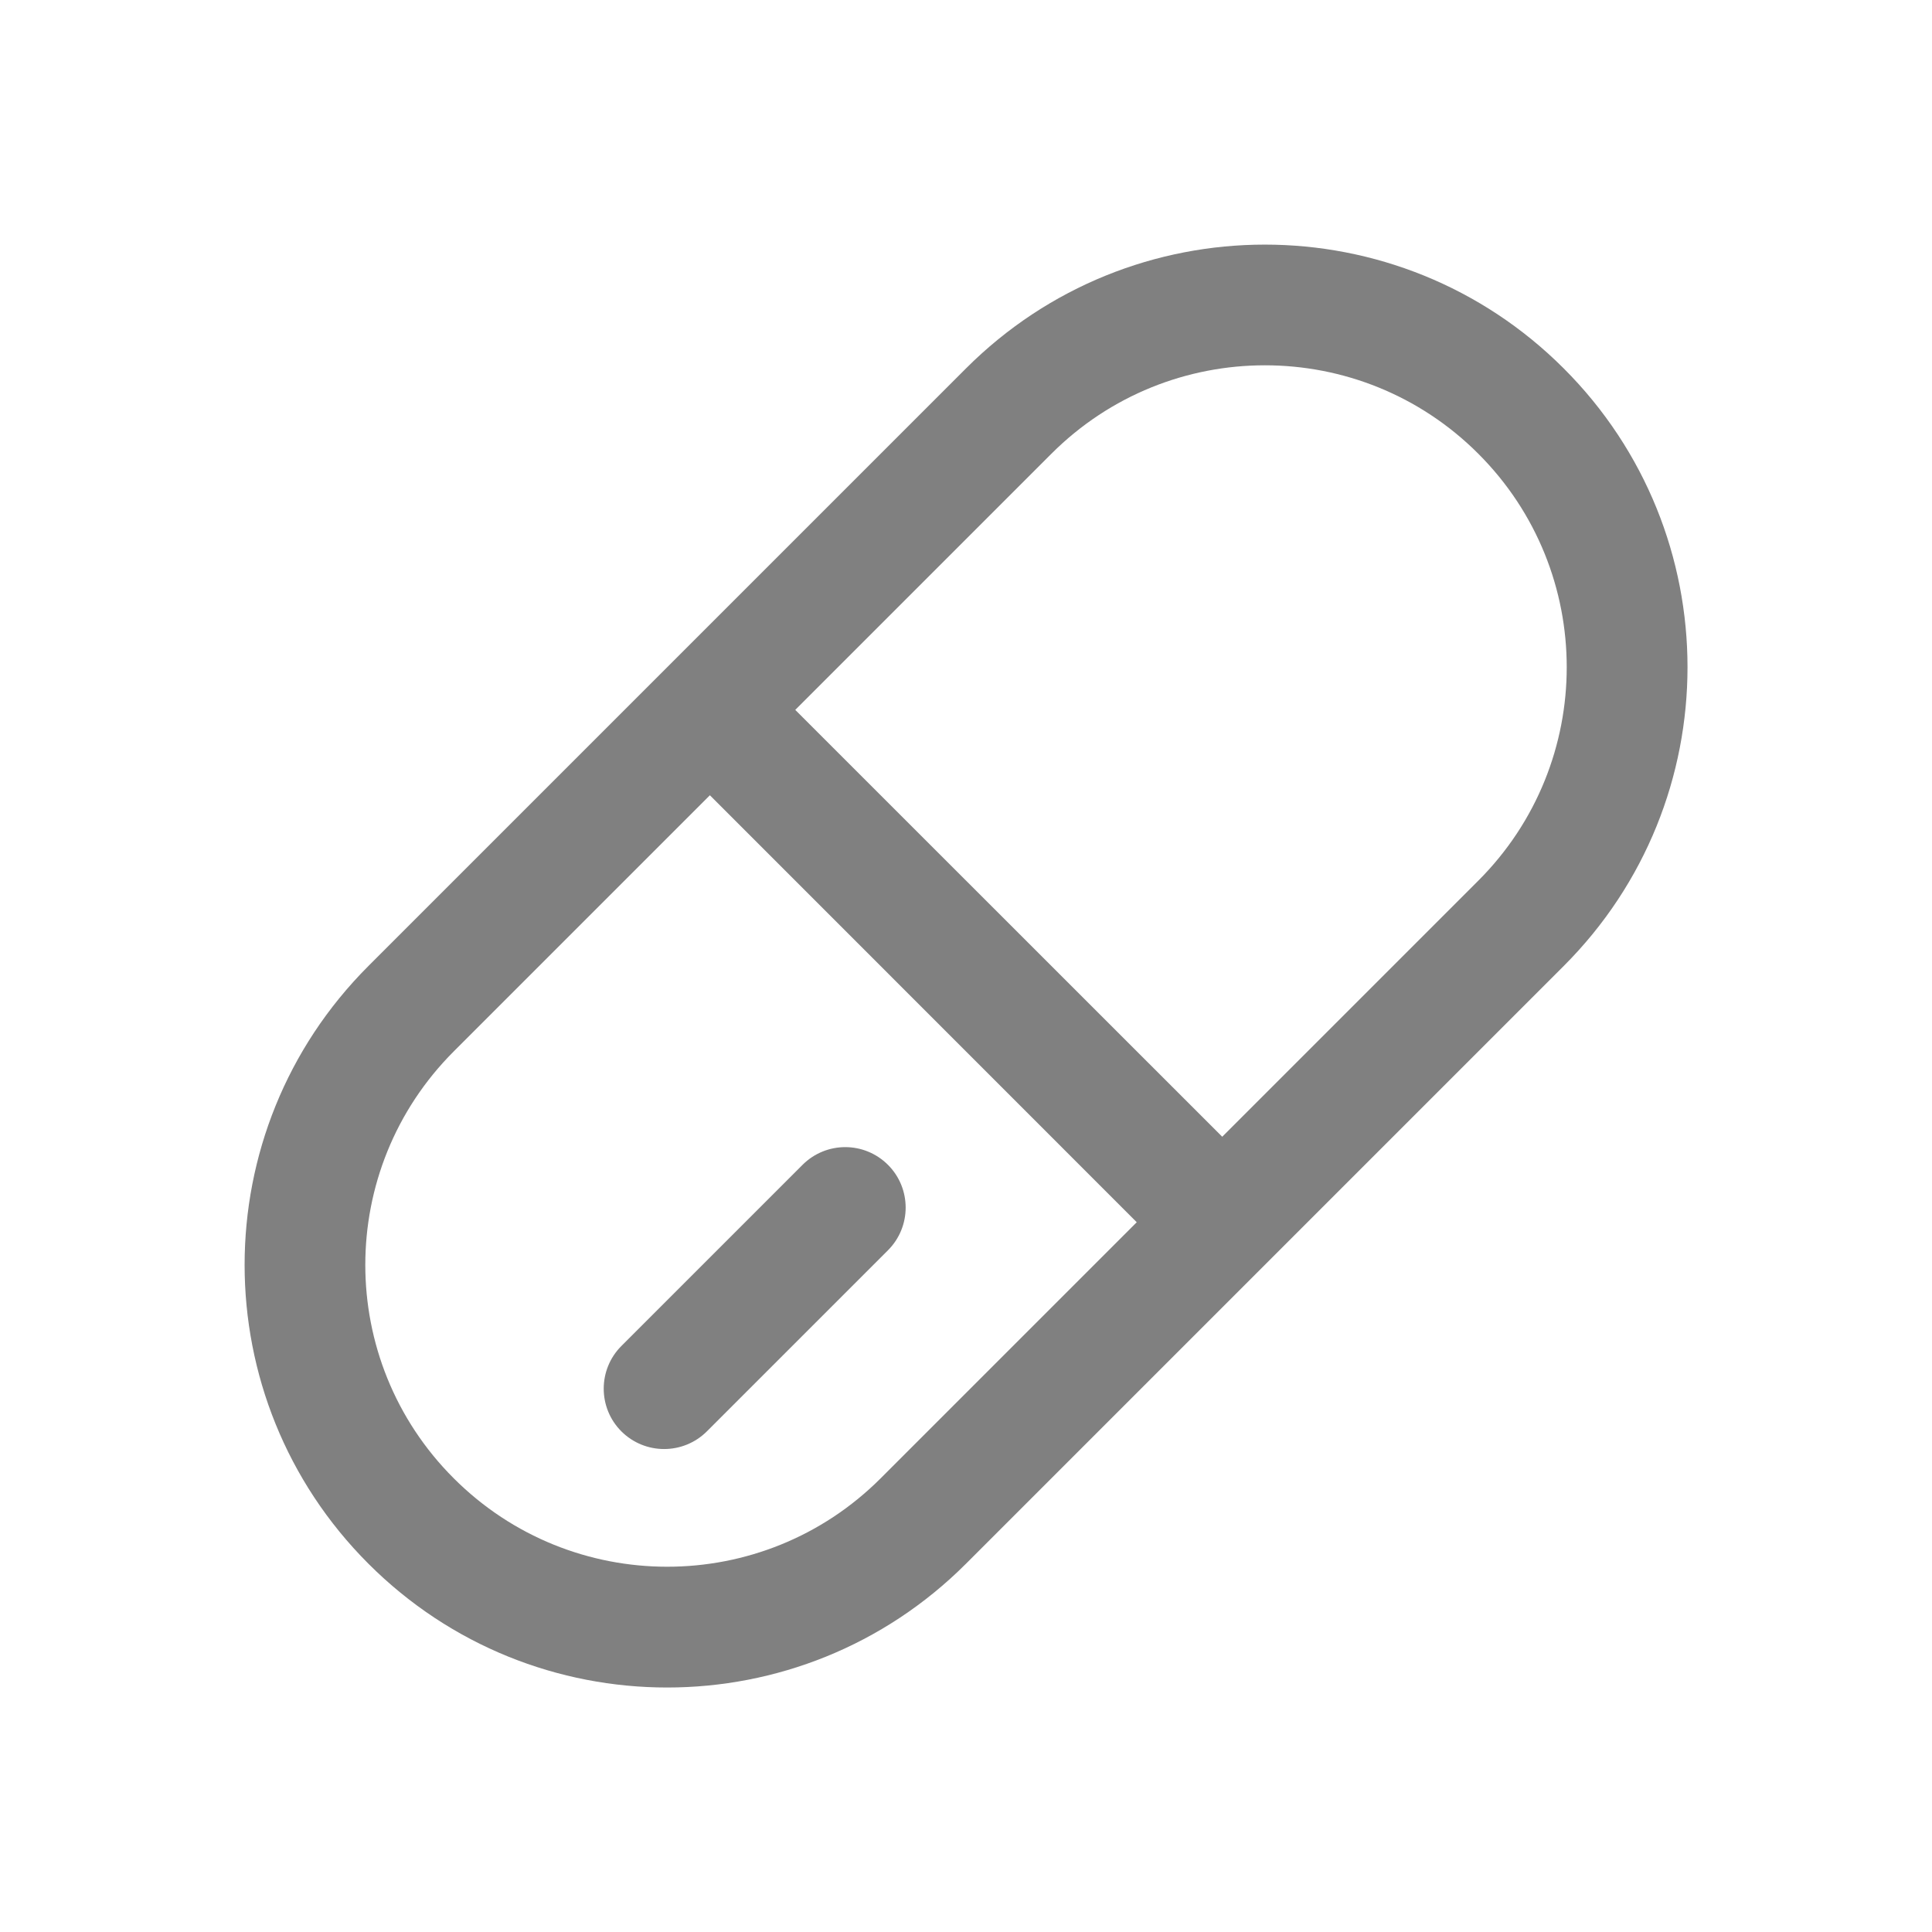 <svg width="16" height="16" viewBox="0 0 16 16" fill="none" xmlns="http://www.w3.org/2000/svg">
<path d="M7.354 10.354C7.549 10.159 7.549 9.842 7.354 9.647C7.158 9.451 6.842 9.451 6.646 9.647L5.146 11.147C4.951 11.342 4.951 11.659 5.146 11.854C5.342 12.049 5.658 12.049 5.854 11.854L7.354 10.354ZM12.95 3.051C11.583 1.684 9.367 1.684 8 3.051L3.051 8C1.684 9.367 1.684 11.583 3.051 12.95C4.417 14.317 6.633 14.317 8 12.95L12.95 8C14.317 6.633 14.317 4.417 12.95 3.051ZM5.879 6.586L9.414 10.122L7.293 12.243C6.317 13.219 4.734 13.219 3.758 12.243C2.781 11.267 2.781 9.684 3.758 8.707L5.879 6.586ZM12.243 7.293L10.122 9.414L6.586 5.879L8.707 3.758C9.684 2.781 11.267 2.781 12.243 3.758C13.219 4.734 13.219 6.317 12.243 7.293Z" fill="#808080"/>
</svg>
